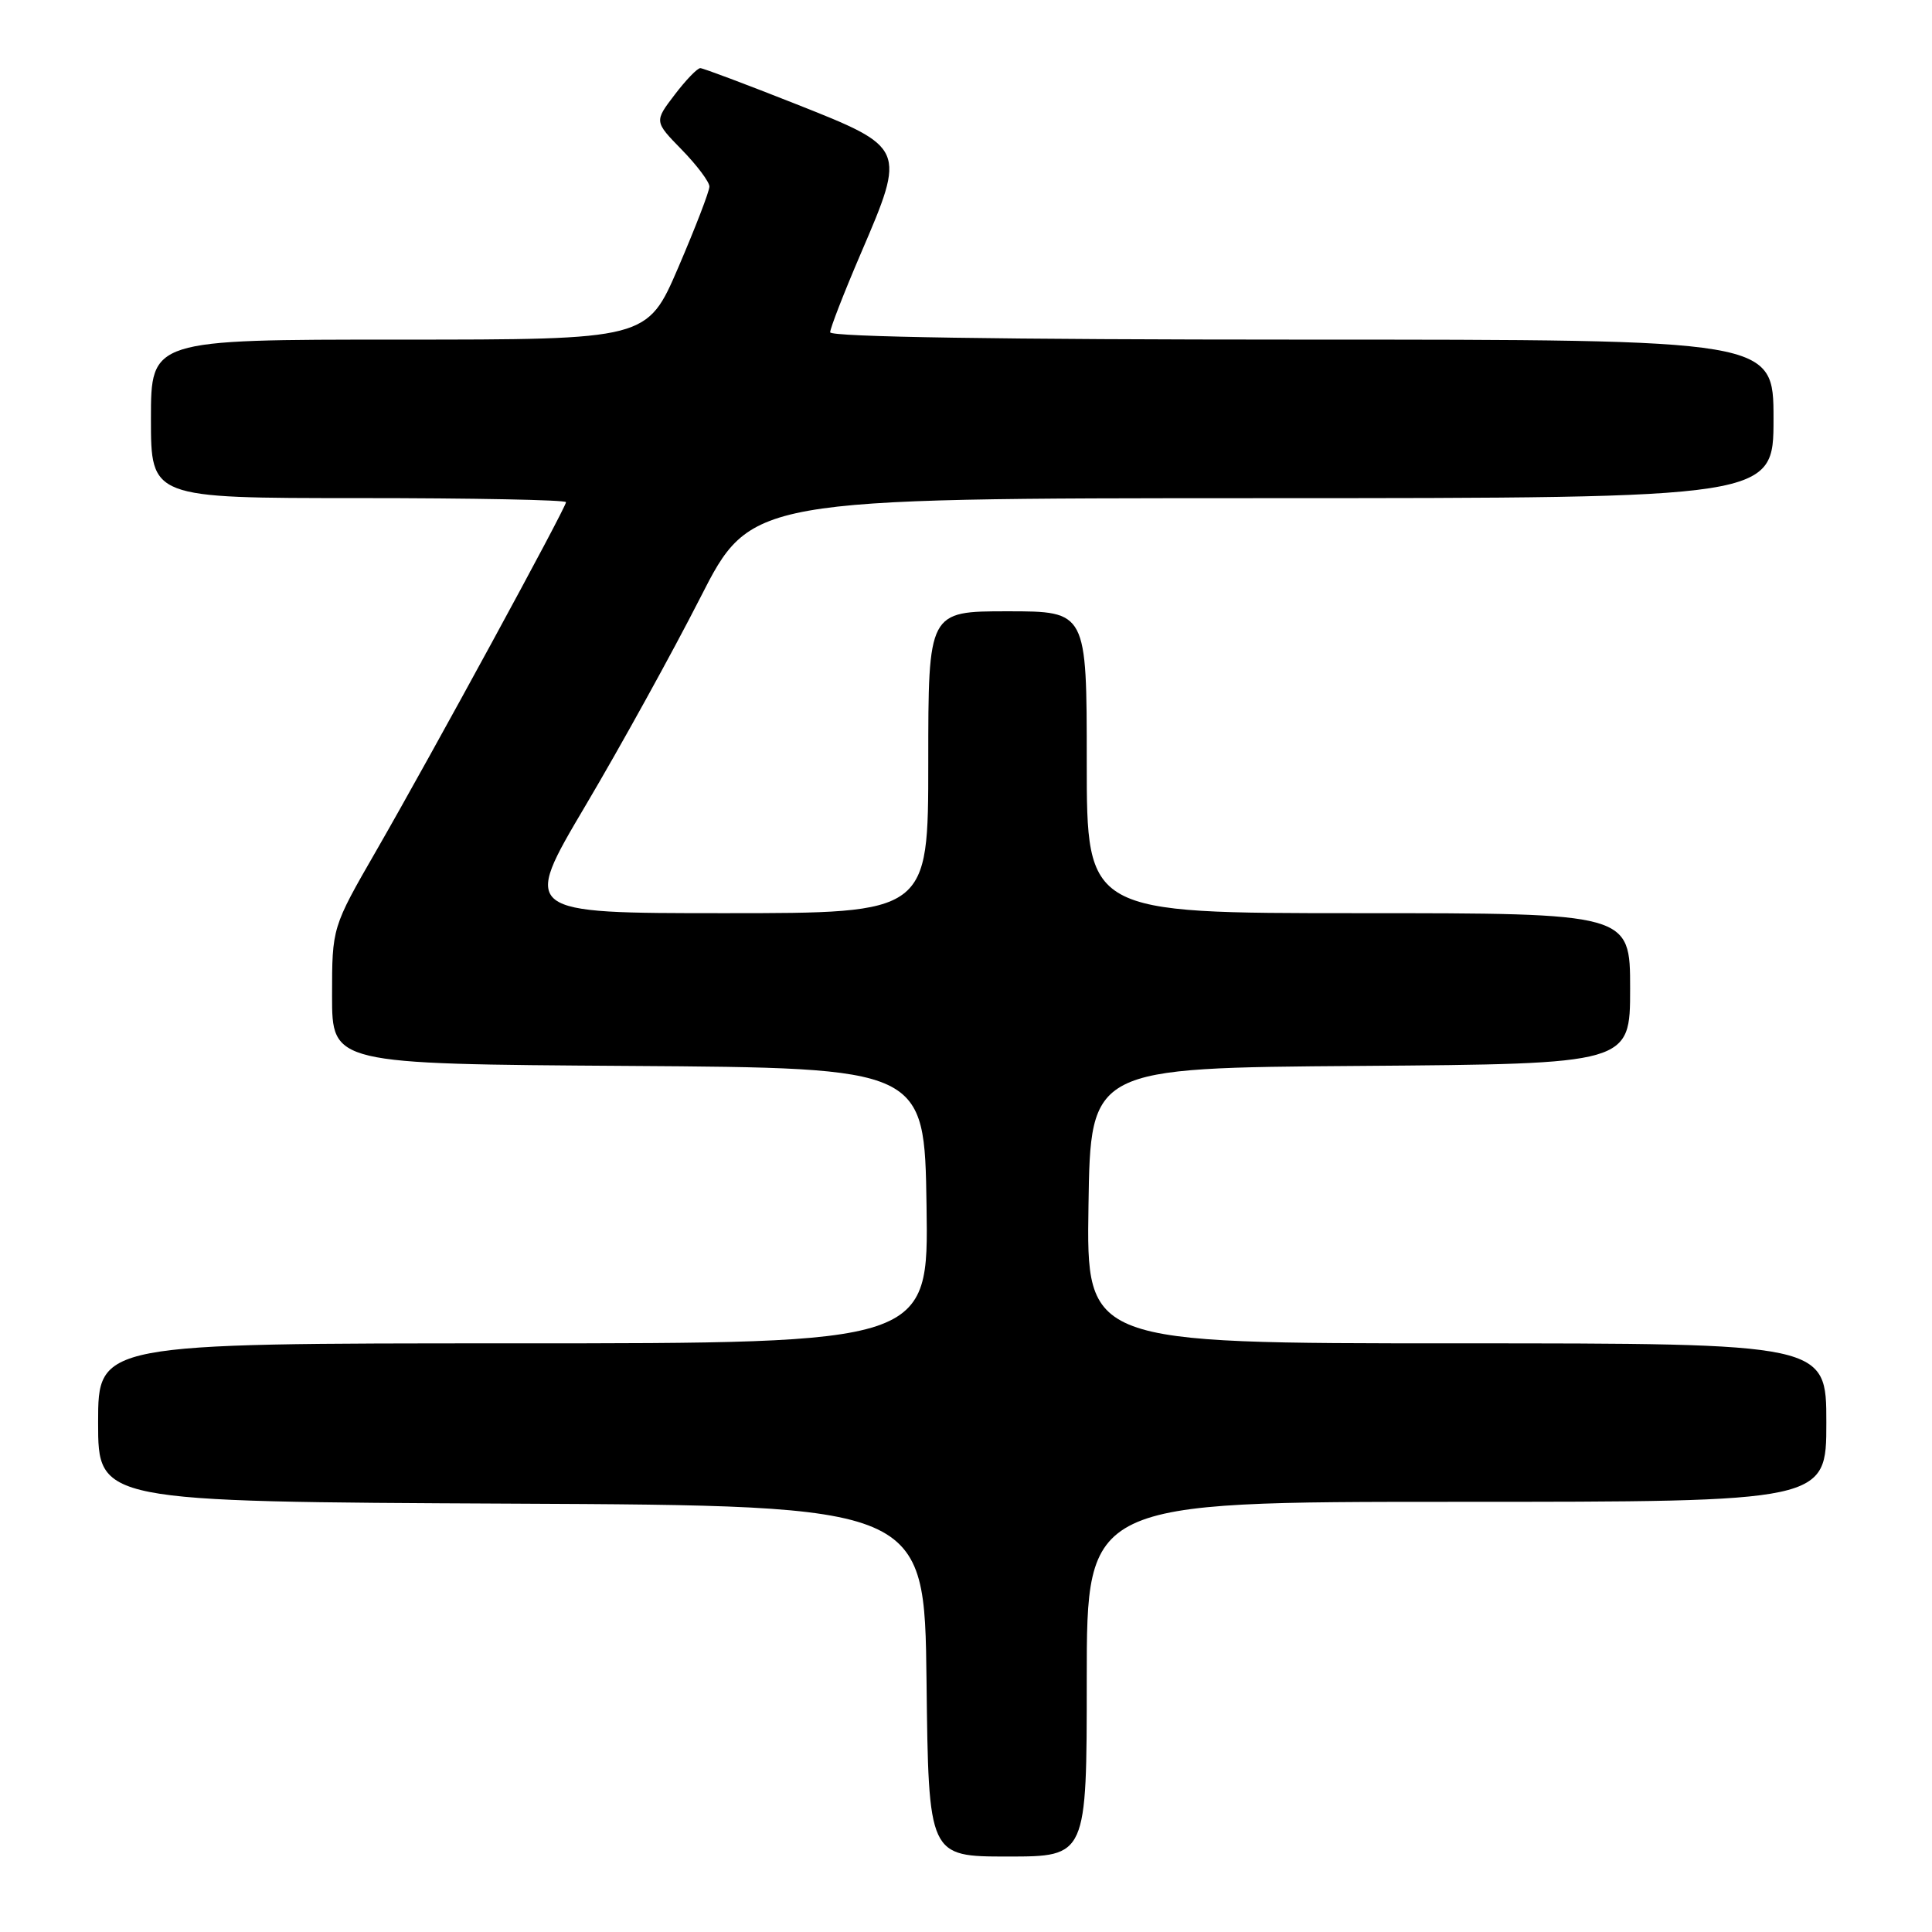 <?xml version="1.0" encoding="UTF-8" standalone="no"?>
<!DOCTYPE svg PUBLIC "-//W3C//DTD SVG 1.1//EN" "http://www.w3.org/Graphics/SVG/1.1/DTD/svg11.dtd" >
<svg xmlns="http://www.w3.org/2000/svg" xmlns:xlink="http://www.w3.org/1999/xlink" version="1.1" viewBox="0 0 256 256">
 <g >
 <path fill="currentColor"
d=" M 144.00 222.50 C 144.00 199.00 144.00 199.00 193.00 199.00 C 242.00 199.00 242.00 199.00 242.00 188.50 C 242.00 178.00 242.00 178.00 192.98 178.00 C 143.95 178.00 143.95 178.00 144.23 159.75 C 144.50 141.50 144.50 141.50 180.25 141.24 C 216.00 140.97 216.00 140.97 216.00 130.99 C 216.00 121.00 216.00 121.00 180.00 121.00 C 144.00 121.00 144.00 121.00 144.00 101.00 C 144.00 81.00 144.00 81.00 133.50 81.00 C 123.00 81.00 123.00 81.00 123.00 101.00 C 123.00 121.00 123.00 121.00 96.07 121.00 C 69.15 121.00 69.15 121.00 77.58 106.75 C 82.22 98.91 89.05 86.54 92.76 79.26 C 99.50 66.02 99.50 66.02 167.25 66.01 C 235.00 66.00 235.00 66.00 235.00 55.50 C 235.00 45.00 235.00 45.00 172.50 45.00 C 132.86 45.00 110.00 44.65 110.00 44.03 C 110.00 43.50 111.83 38.79 114.07 33.57 C 120.07 19.60 120.05 19.56 105.50 13.80 C 98.90 11.19 93.19 9.04 92.80 9.03 C 92.42 9.01 90.88 10.60 89.40 12.55 C 86.69 16.10 86.69 16.10 90.34 19.84 C 92.35 21.90 94.00 24.10 94.00 24.72 C 94.00 25.35 92.14 30.16 89.88 35.43 C 85.76 45.00 85.76 45.00 52.88 45.00 C 20.00 45.00 20.00 45.00 20.00 55.50 C 20.00 66.00 20.00 66.00 47.50 66.00 C 62.62 66.00 75.00 66.24 75.00 66.54 C 75.00 67.27 57.21 99.95 49.87 112.70 C 44.00 122.89 44.00 122.89 44.00 131.94 C 44.00 140.98 44.00 140.98 83.25 141.24 C 122.50 141.50 122.50 141.50 122.77 159.75 C 123.05 178.00 123.05 178.00 68.02 178.00 C 13.00 178.00 13.00 178.00 13.00 188.49 C 13.00 198.98 13.00 198.98 67.75 199.24 C 122.50 199.50 122.50 199.50 122.77 222.75 C 123.04 246.00 123.04 246.00 133.52 246.00 C 144.00 246.00 144.00 246.00 144.00 222.50 Z "/>
</g>
</svg>